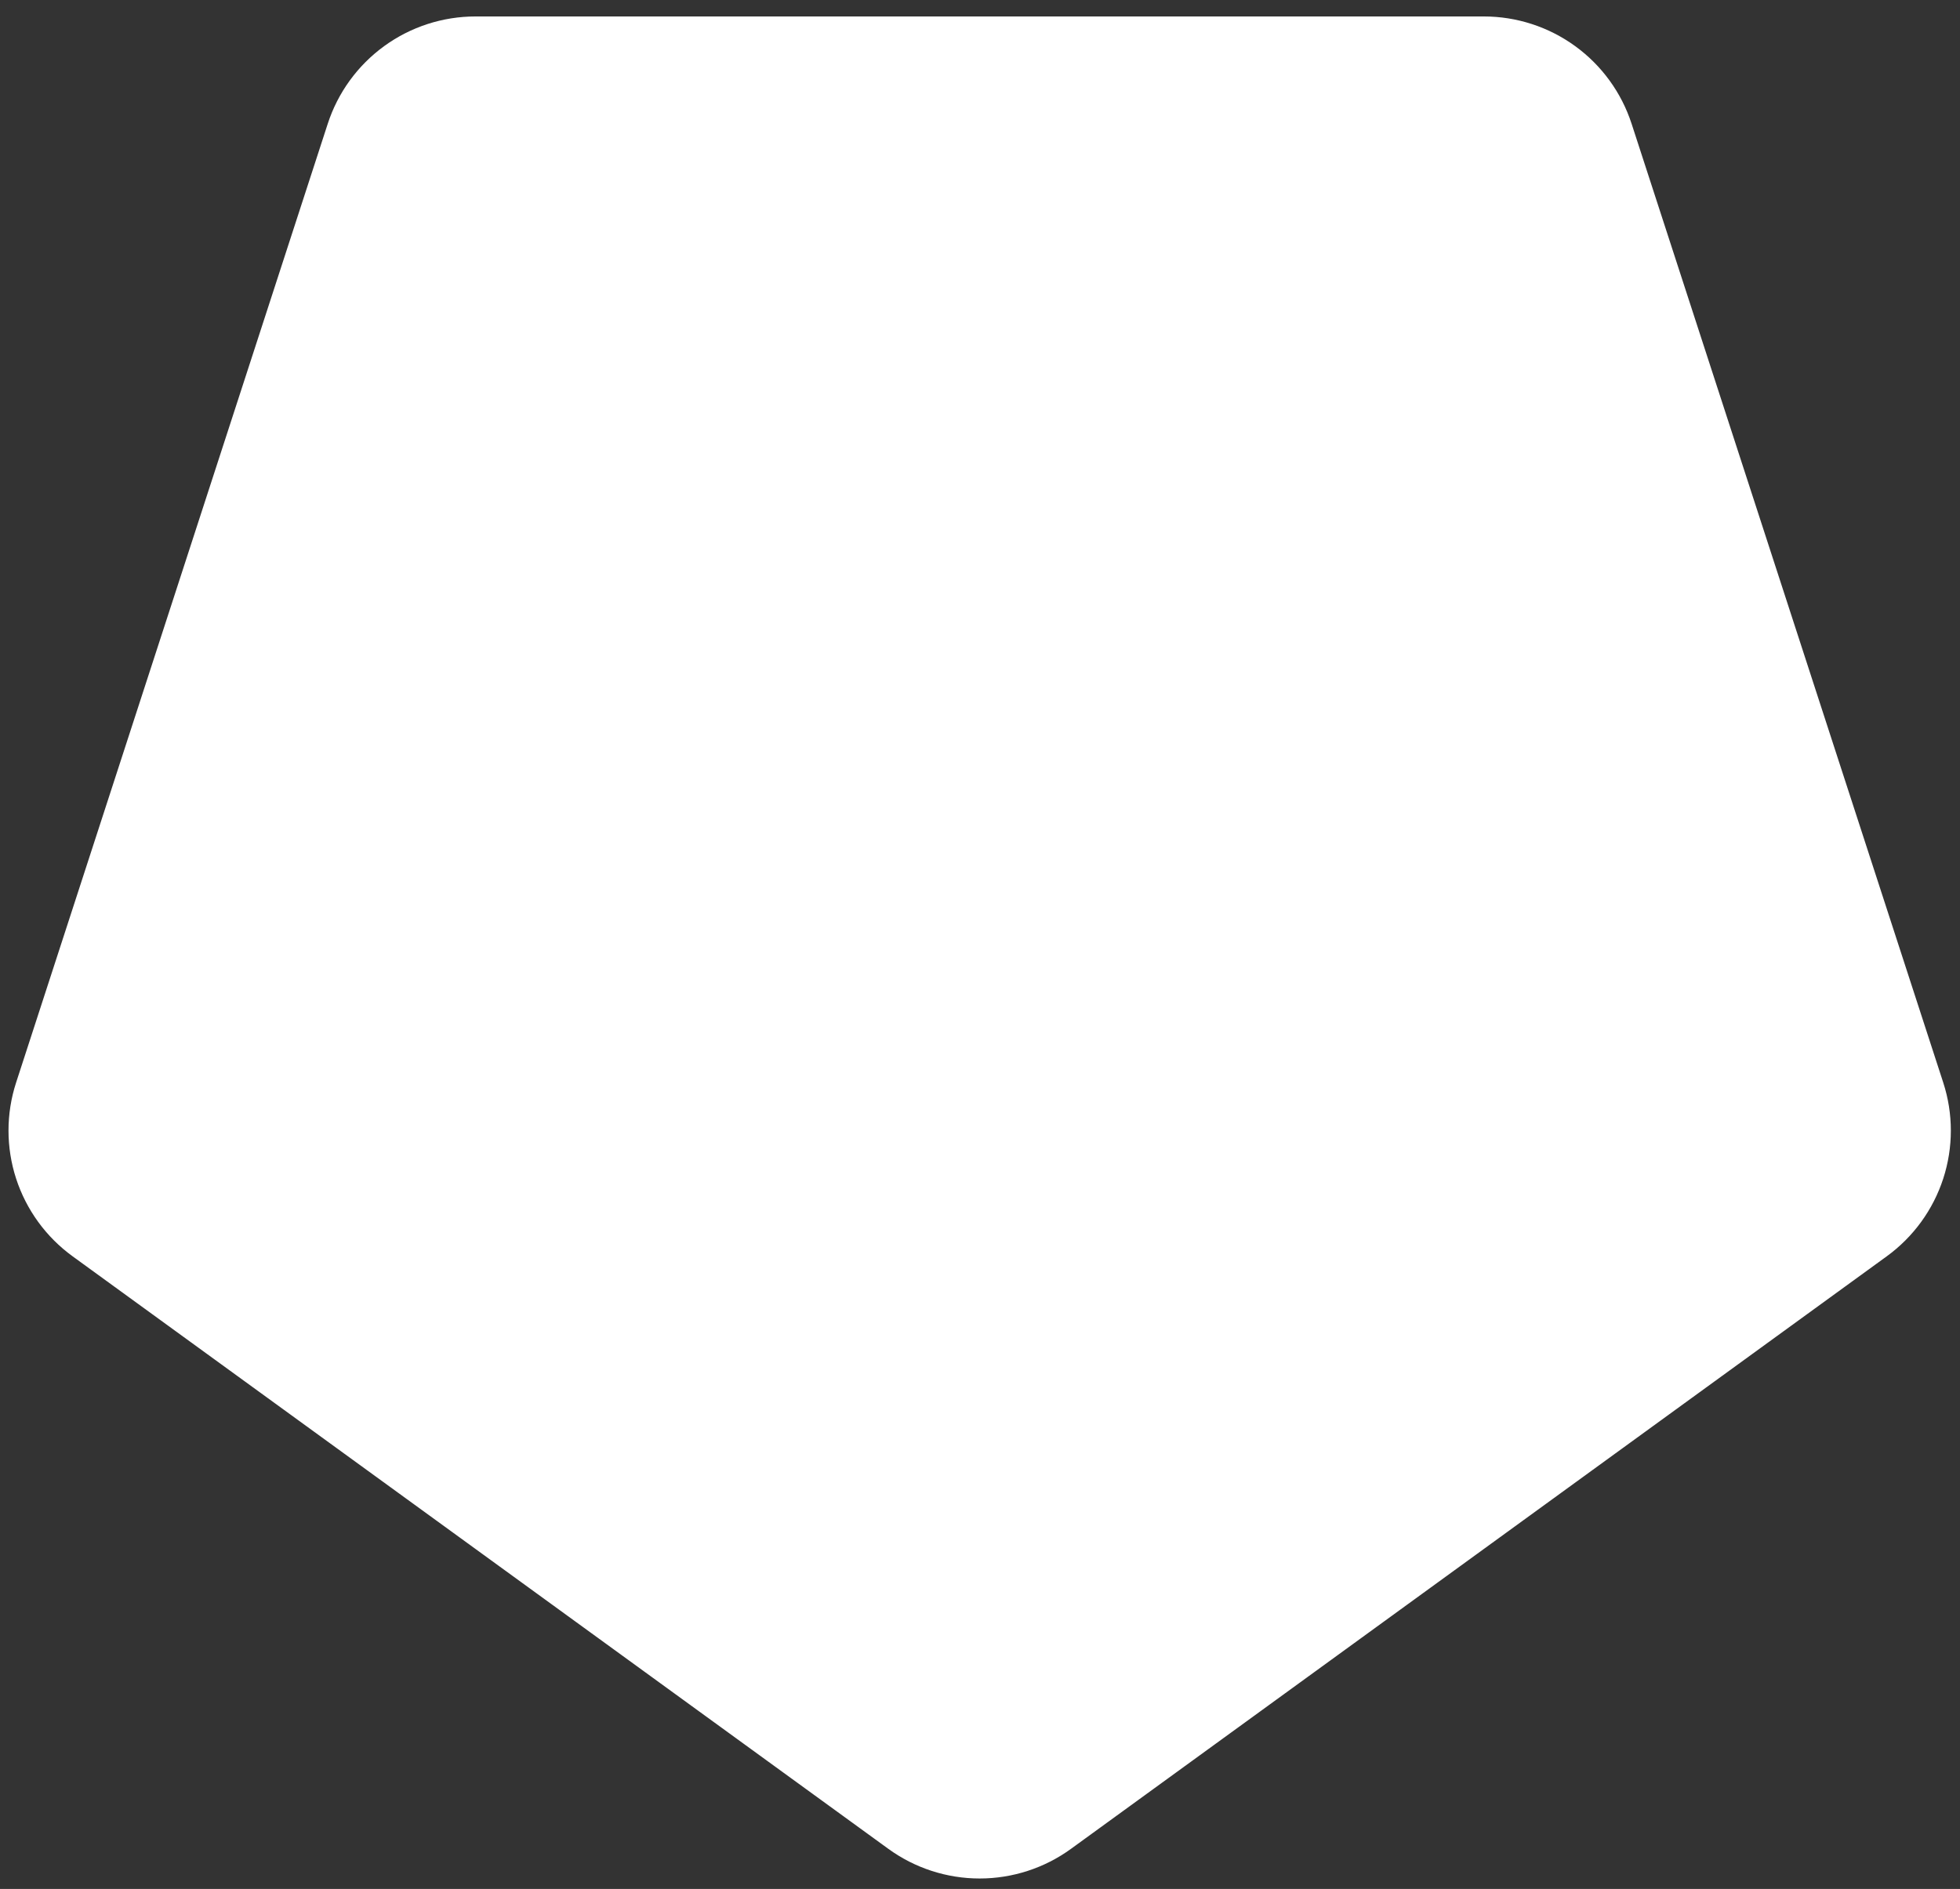 <svg width="111" height="107" viewBox="0 0 111 107" fill="none" xmlns="http://www.w3.org/2000/svg">
<rect x="0" y="0" width="111" height="107" fill="#333333" stroke="none"/>
<path d="M60.653 104.729L106.854 71.163C108.357 70.07 109.476 68.53 110.051 66.763C110.625 64.995 110.625 63.092 110.051 61.324L92.404 7.017C91.83 5.248 90.712 3.707 89.208 2.614C87.705 1.521 85.894 0.932 84.035 0.932H26.934C25.074 0.931 23.261 1.519 21.757 2.612C20.252 3.706 19.133 5.247 18.559 7.017L0.912 61.324C0.338 63.092 0.338 64.995 0.912 66.763C1.487 68.53 2.605 70.07 4.109 71.163L50.309 104.729C51.813 105.821 53.623 106.409 55.481 106.409C57.34 106.409 59.15 105.821 60.653 104.729Z" fill="white"/>
</svg>
